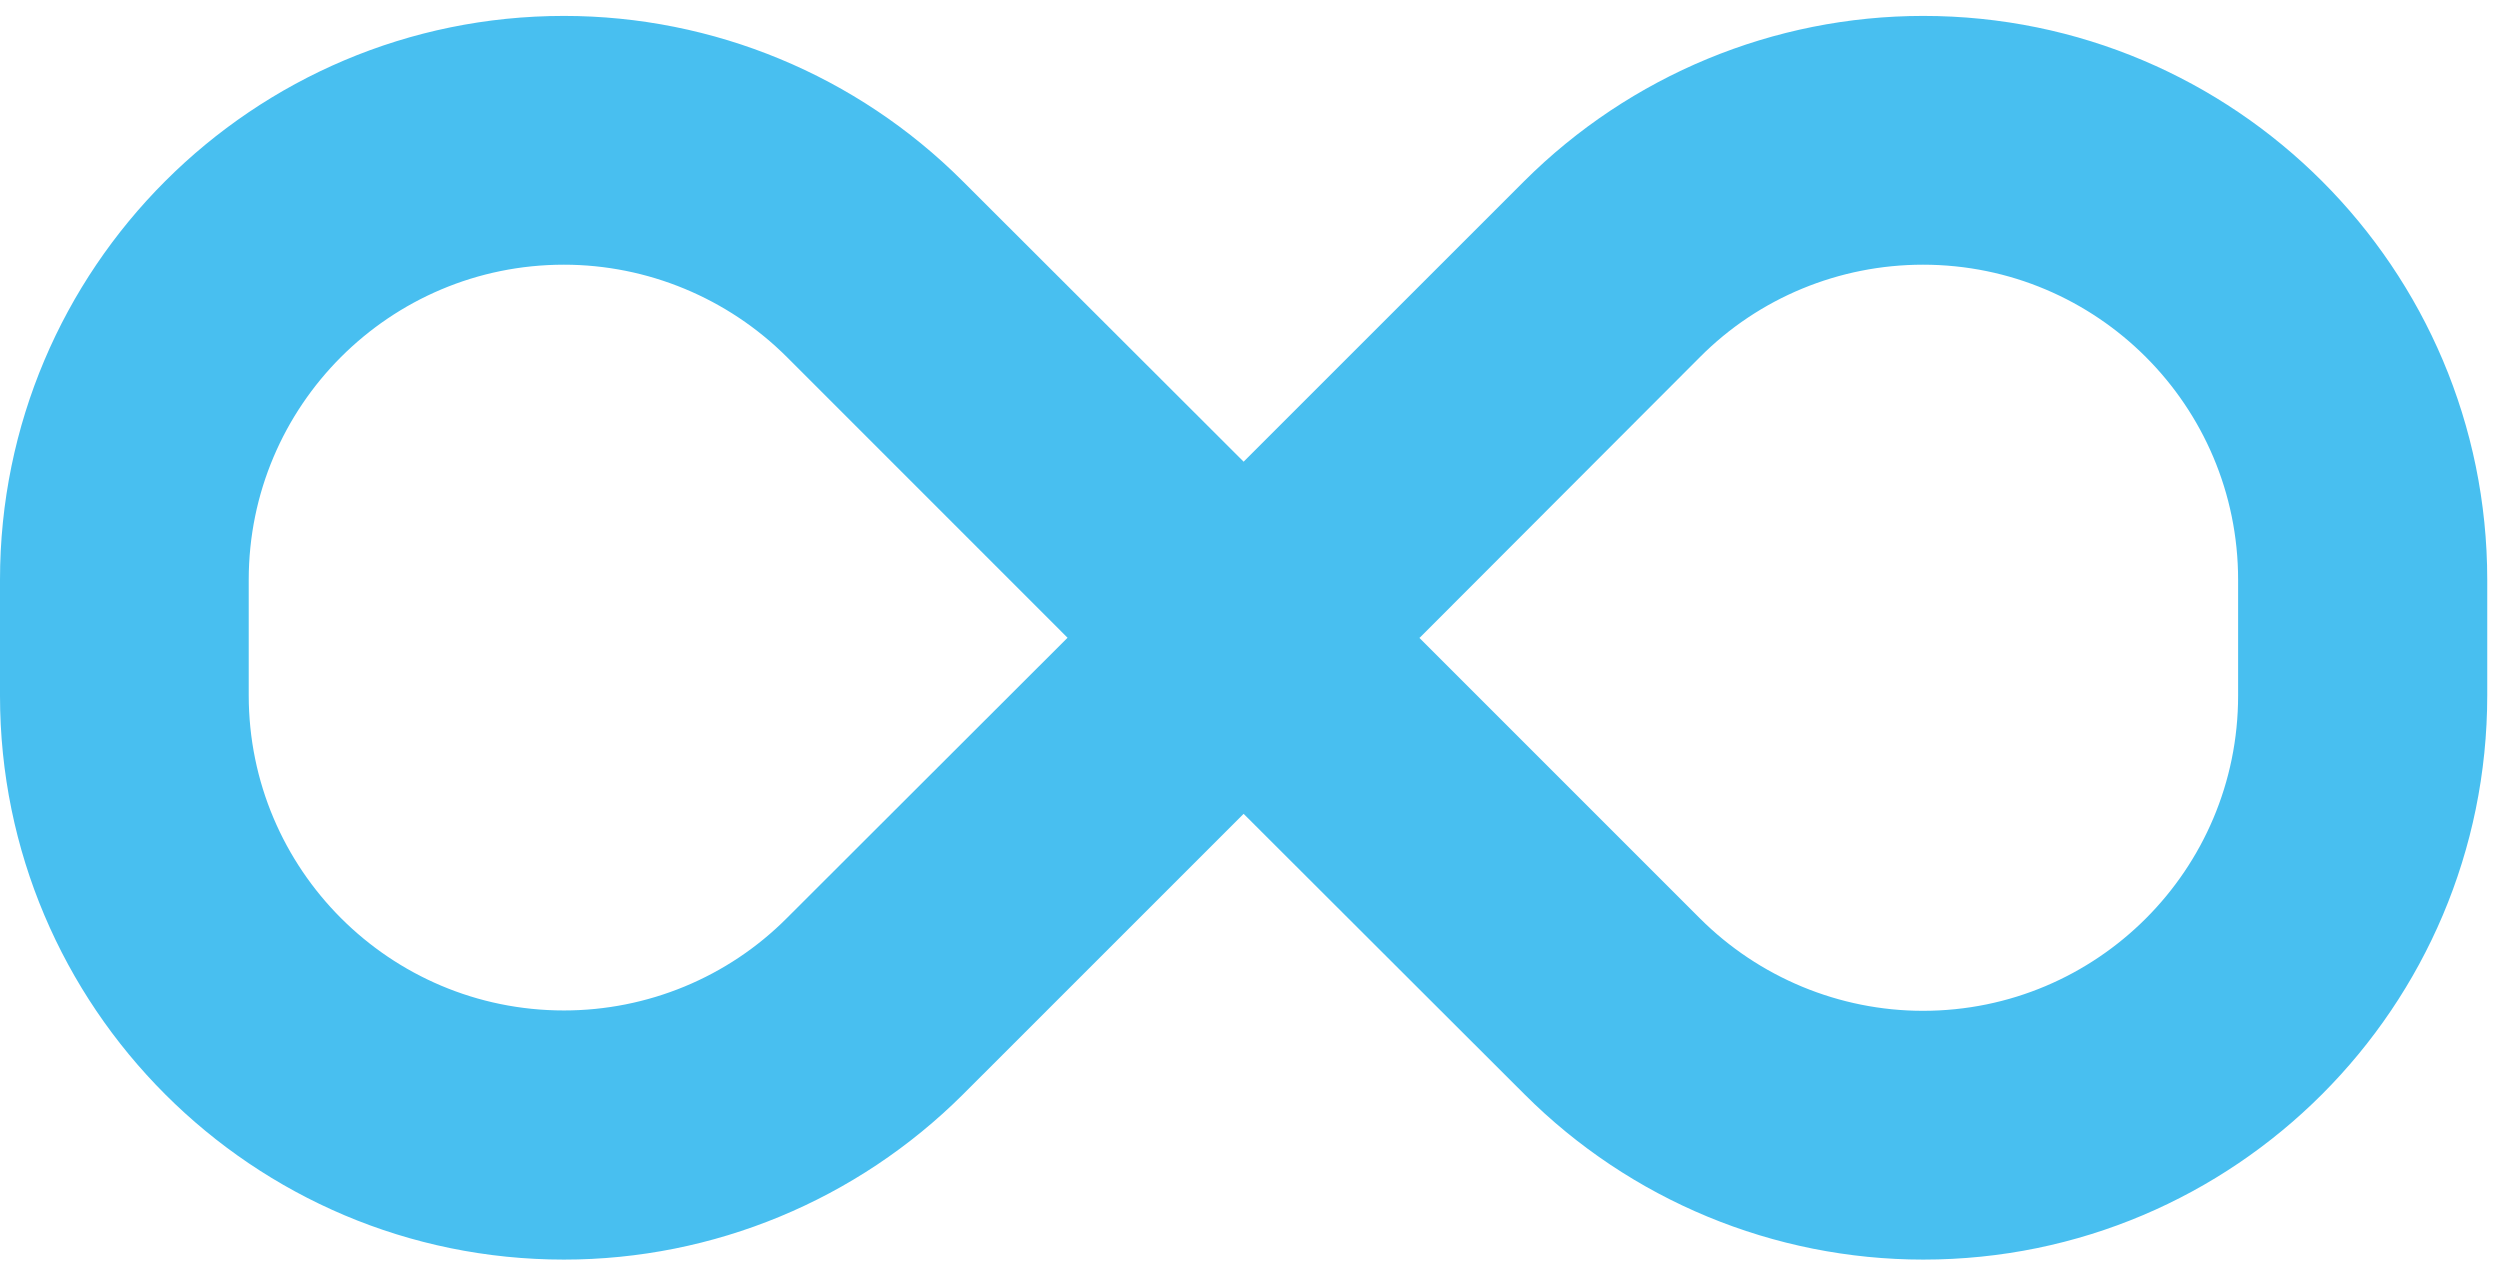 <svg width="49" height="25" viewBox="0 0 49 25" fill="none" xmlns="http://www.w3.org/2000/svg">
<path d="M0 11.365C0 5.264 4.951 0.312 11.053 0.312C13.985 0.312 16.796 1.478 18.868 3.55L24.375 9.049L29.875 3.55C31.954 1.478 34.765 0.312 37.697 0.312C43.799 0.312 48.75 5.264 48.75 11.365V13.627C48.75 19.736 43.799 24.688 37.697 24.688C34.765 24.688 31.954 23.522 29.882 21.45L24.375 15.951L18.875 21.45C16.796 23.522 13.985 24.688 11.053 24.688C4.951 24.688 0 19.736 0 13.635V11.365ZM20.924 12.5L15.425 7C14.267 5.843 12.69 5.188 11.053 5.188C7.64 5.188 4.875 7.953 4.875 11.365V13.627C4.875 17.04 7.64 19.805 11.053 19.805C12.69 19.805 14.267 19.157 15.425 17.992L20.924 12.5ZM27.818 12.5L33.318 18C34.475 19.157 36.052 19.812 37.69 19.812C41.102 19.812 43.867 17.047 43.867 13.635V11.365C43.867 7.953 41.102 5.188 37.69 5.188C36.052 5.188 34.475 5.835 33.318 7L27.826 12.5H27.818Z" fill="#48BFF0"/>
</svg>
